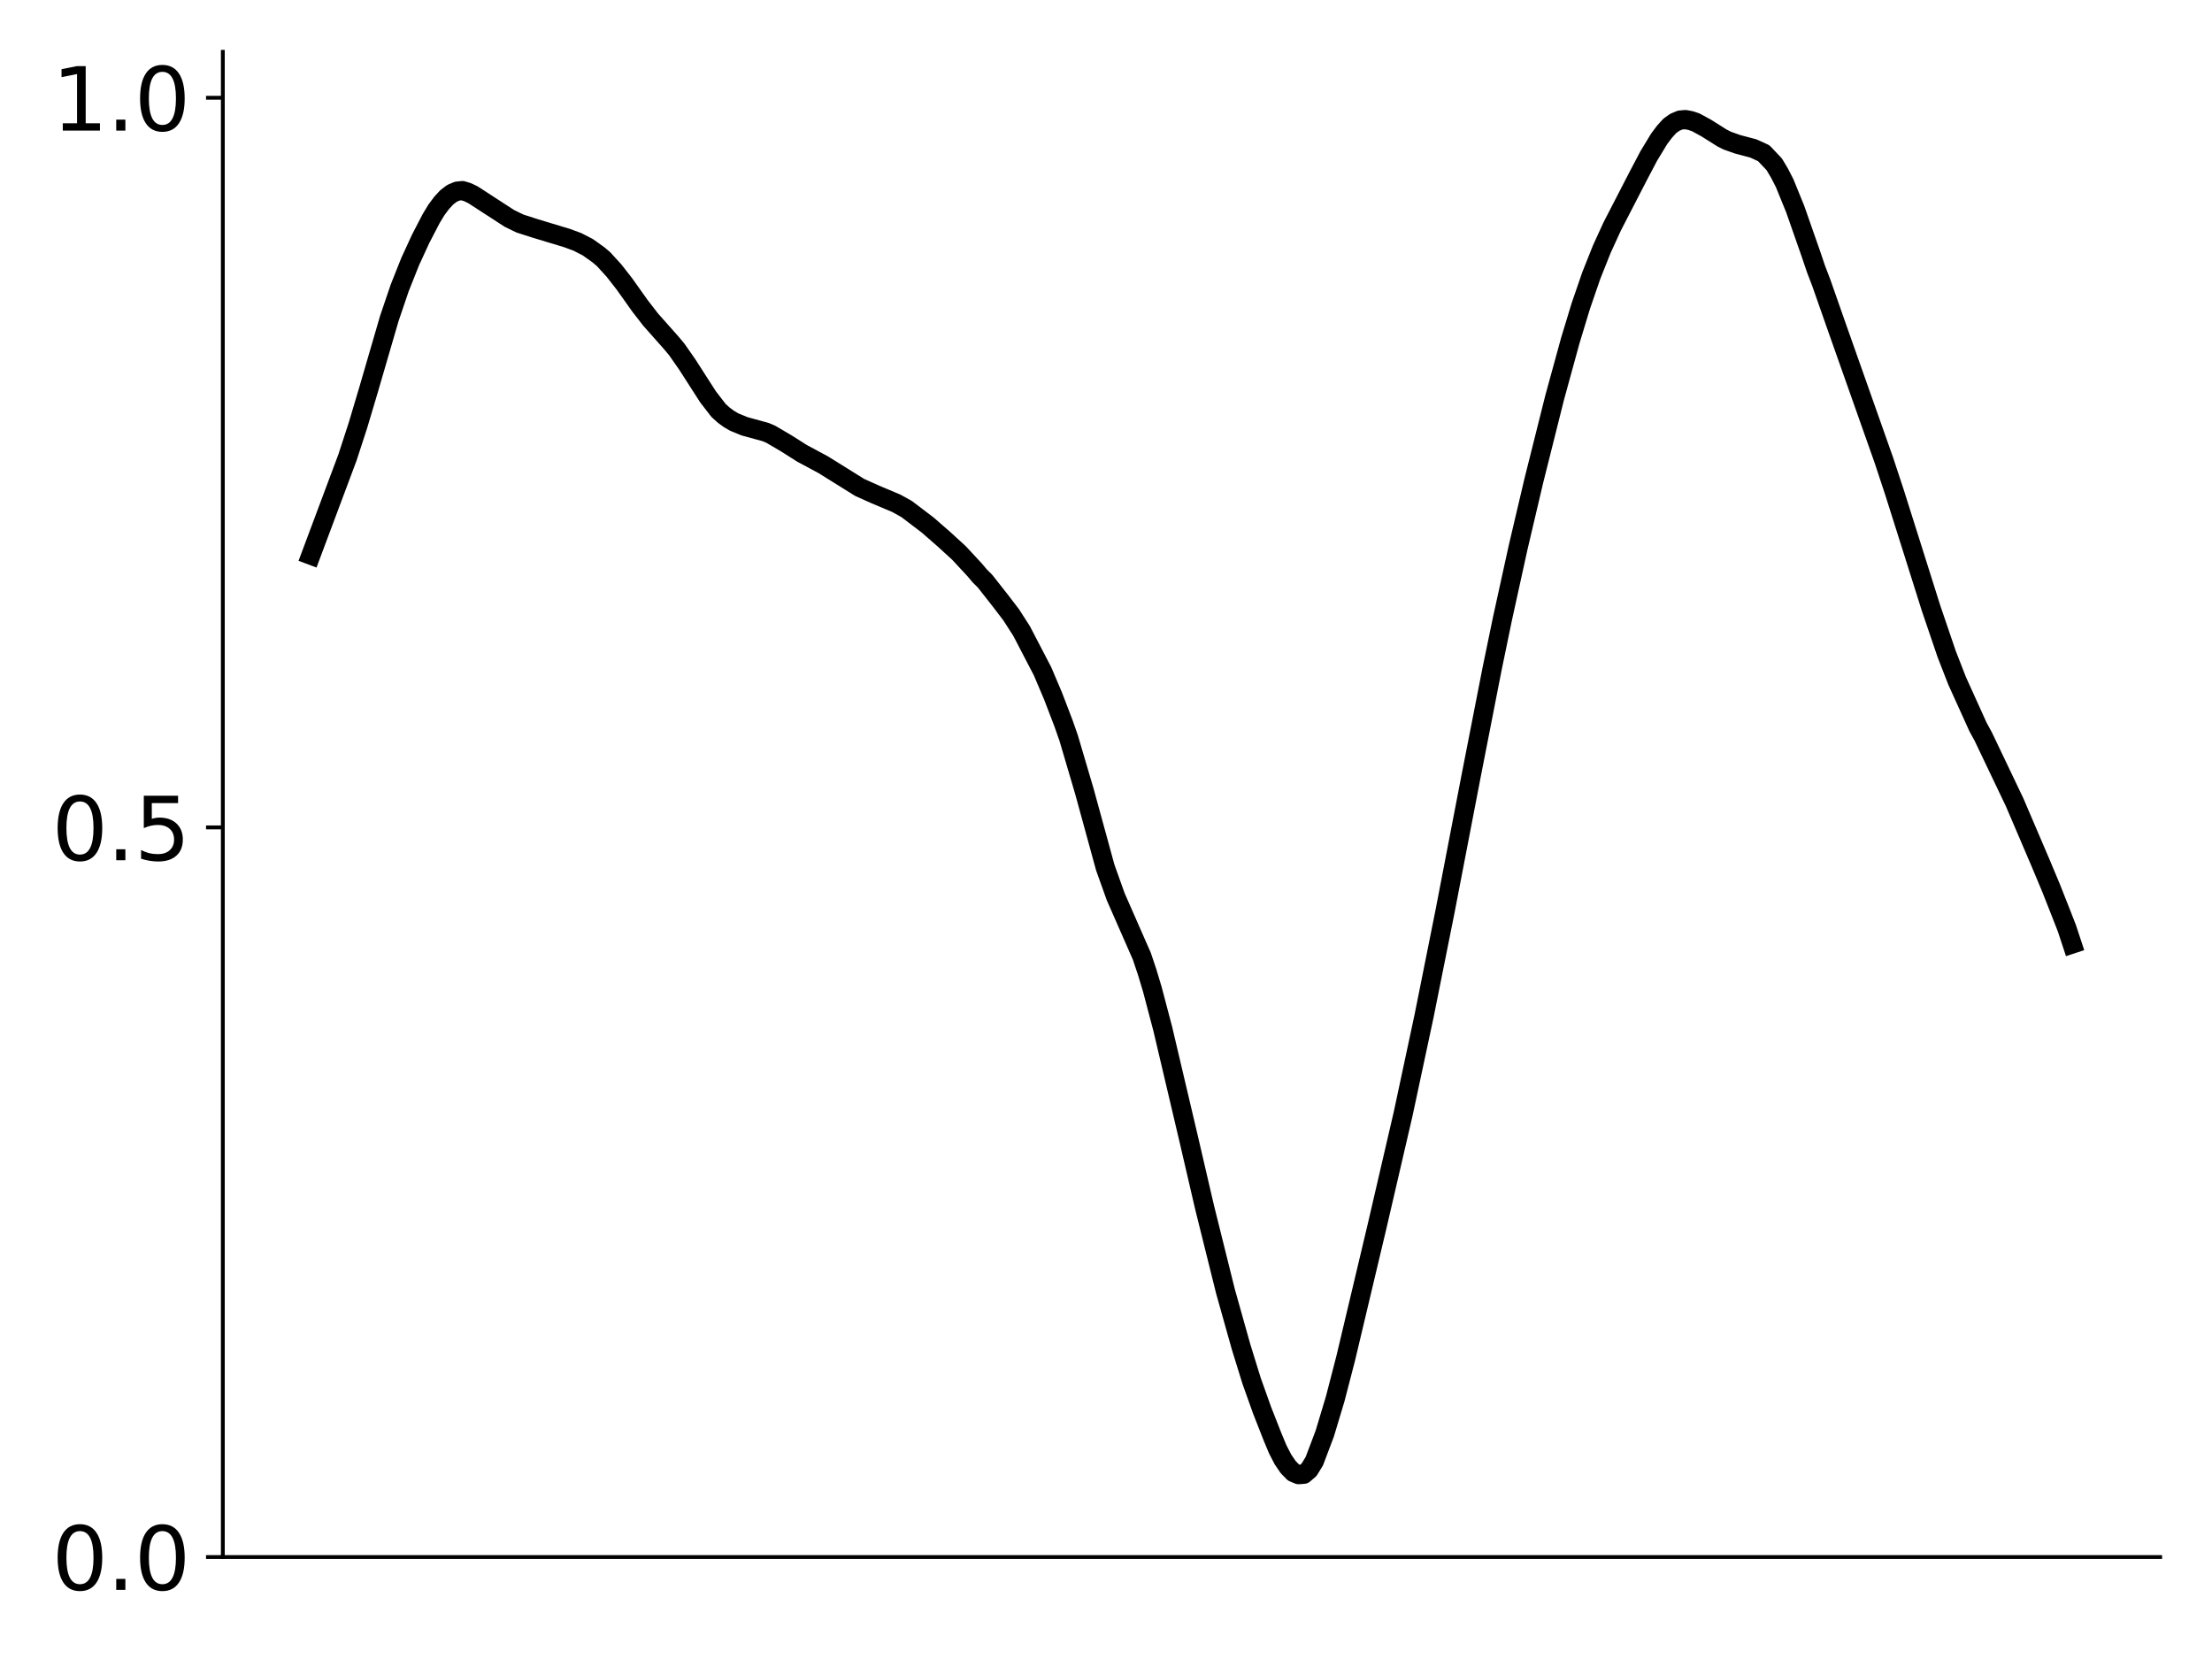 <?xml version="1.0" encoding="utf-8" standalone="no"?>
<!DOCTYPE svg PUBLIC "-//W3C//DTD SVG 1.1//EN"
  "http://www.w3.org/Graphics/SVG/1.1/DTD/svg11.dtd">
<svg xmlns:xlink="http://www.w3.org/1999/xlink" width="460.8pt" height="345.6pt" viewBox="0 0 460.8 345.6" xmlns="http://www.w3.org/2000/svg" version="1.1">
 <defs>
  <style type="text/css">*{stroke-linejoin: round; stroke-linecap: butt}</style>
 </defs>
 <g id="figure_1">
  <g id="patch_1">
   <path d="M 0 345.6 
L 460.8 345.6 
L 460.8 0 
L 0 0 
z
" style="fill: #ffffff"/>
  </g>
  <g id="axes_1">
   <g id="patch_2">
    <path d="M 46.42 324.36 
L 450 324.36 
L 450 10.8 
L 46.42 10.8 
z
" style="fill: #ffffff"/>
   </g>
   <g id="matplotlib.axis_1"/>
   <g id="matplotlib.axis_2">
    <g id="ytick_1">
     <g id="line2d_1">
      <defs>
       <path id="md1c97f9022" d="M 0 0 
L -3.5 0 
" style="stroke: #000000; stroke-width: 0.8"/>
      </defs>
      <g>
       <use xlink:href="#md1c97f9022" x="46.42" y="324.36" style="stroke: #000000; stroke-width: 0.8"/>
      </g>
     </g>
     <g id="text_1">
      <!-- 0.0 -->
      <g transform="translate(10.794 331.199) scale(0.18 -0.18)">
       <defs>
        <path id="DejaVuSans-30" d="M 2034 4250 
Q 1547 4250 1301 3770 
Q 1056 3291 1056 2328 
Q 1056 1369 1301 889 
Q 1547 409 2034 409 
Q 2525 409 2770 889 
Q 3016 1369 3016 2328 
Q 3016 3291 2770 3770 
Q 2525 4250 2034 4250 
z
M 2034 4750 
Q 2819 4750 3233 4129 
Q 3647 3509 3647 2328 
Q 3647 1150 3233 529 
Q 2819 -91 2034 -91 
Q 1250 -91 836 529 
Q 422 1150 422 2328 
Q 422 3509 836 4129 
Q 1250 4750 2034 4750 
z
" transform="scale(0.016)"/>
        <path id="DejaVuSans-2e" d="M 684 794 
L 1344 794 
L 1344 0 
L 684 0 
L 684 794 
z
" transform="scale(0.016)"/>
       </defs>
       <use xlink:href="#DejaVuSans-30"/>
       <use xlink:href="#DejaVuSans-2e" x="63.623"/>
       <use xlink:href="#DejaVuSans-30" x="95.41"/>
      </g>
     </g>
    </g>
    <g id="ytick_2">
     <g id="line2d_2">
      <g>
       <use xlink:href="#md1c97f9022" x="46.42" y="172.364" style="stroke: #000000; stroke-width: 0.8"/>
      </g>
     </g>
     <g id="text_2">
      <!-- 0.5 -->
      <g transform="translate(10.794 179.203) scale(0.18 -0.18)">
       <defs>
        <path id="DejaVuSans-35" d="M 691 4666 
L 3169 4666 
L 3169 4134 
L 1269 4134 
L 1269 2991 
Q 1406 3038 1543 3061 
Q 1681 3084 1819 3084 
Q 2600 3084 3056 2656 
Q 3513 2228 3513 1497 
Q 3513 744 3044 326 
Q 2575 -91 1722 -91 
Q 1428 -91 1123 -41 
Q 819 9 494 109 
L 494 744 
Q 775 591 1075 516 
Q 1375 441 1709 441 
Q 2250 441 2565 725 
Q 2881 1009 2881 1497 
Q 2881 1984 2565 2268 
Q 2250 2553 1709 2553 
Q 1456 2553 1204 2497 
Q 953 2441 691 2322 
L 691 4666 
z
" transform="scale(0.016)"/>
       </defs>
       <use xlink:href="#DejaVuSans-30"/>
       <use xlink:href="#DejaVuSans-2e" x="63.623"/>
       <use xlink:href="#DejaVuSans-35" x="95.41"/>
      </g>
     </g>
    </g>
    <g id="ytick_3">
     <g id="line2d_3">
      <g>
       <use xlink:href="#md1c97f9022" x="46.42" y="20.369" style="stroke: #000000; stroke-width: 0.8"/>
      </g>
     </g>
     <g id="text_3">
      <!-- 1.0 -->
      <g transform="translate(10.794 27.207) scale(0.18 -0.18)">
       <defs>
        <path id="DejaVuSans-31" d="M 794 531 
L 1825 531 
L 1825 4091 
L 703 3866 
L 703 4441 
L 1819 4666 
L 2450 4666 
L 2450 531 
L 3481 531 
L 3481 0 
L 794 0 
L 794 531 
z
" transform="scale(0.016)"/>
       </defs>
       <use xlink:href="#DejaVuSans-31"/>
       <use xlink:href="#DejaVuSans-2e" x="63.623"/>
       <use xlink:href="#DejaVuSans-30" x="95.41"/>
      </g>
     </g>
    </g>
   </g>
   <g id="line2d_4">
    <path d="M 64.765 115.656 
L 72.385 95.301 
L 74.563 88.617 
L 76.74 81.323 
L 81.095 66.368 
L 83.272 59.956 
L 85.45 54.487 
L 87.627 49.757 
L 89.805 45.56 
L 90.893 43.757 
L 91.982 42.288 
L 93.071 41.106 
L 94.159 40.278 
L 95.248 39.815 
L 96.337 39.708 
L 97.425 40.043 
L 98.514 40.566 
L 106.135 45.508 
L 108.312 46.564 
L 111.579 47.613 
L 118.111 49.587 
L 120.288 50.39 
L 122.465 51.51 
L 124.643 53.065 
L 125.732 53.985 
L 127.909 56.373 
L 130.086 59.164 
L 133.352 63.756 
L 135.53 66.568 
L 139.885 71.479 
L 140.973 72.784 
L 143.151 75.902 
L 147.506 82.68 
L 149.683 85.499 
L 150.772 86.484 
L 151.86 87.283 
L 152.949 87.92 
L 155.126 88.813 
L 159.481 90.003 
L 160.57 90.466 
L 163.836 92.383 
L 167.102 94.455 
L 171.457 96.788 
L 179.078 101.537 
L 182.344 103.001 
L 186.699 104.838 
L 188.876 106.045 
L 193.231 109.359 
L 196.497 112.199 
L 199.763 115.183 
L 203.029 118.702 
L 204.118 119.99 
L 205.206 121.073 
L 208.473 125.231 
L 210.65 128.078 
L 212.827 131.471 
L 217.182 139.842 
L 219.36 144.971 
L 221.537 150.653 
L 222.626 153.764 
L 225.892 164.829 
L 230.246 180.715 
L 232.424 186.807 
L 237.867 199.203 
L 238.956 202.449 
L 240.045 206.056 
L 242.222 214.312 
L 247.666 237.432 
L 250.932 251.5 
L 255.287 269.003 
L 258.553 280.626 
L 260.73 287.655 
L 262.907 293.76 
L 265.085 299.303 
L 266.174 301.915 
L 267.262 304.022 
L 268.351 305.62 
L 269.44 306.741 
L 270.528 307.191 
L 271.617 307.107 
L 272.706 306.171 
L 273.794 304.4 
L 275.972 298.641 
L 278.149 291.4 
L 280.327 282.993 
L 286.859 255.497 
L 292.302 232.036 
L 296.657 211.668 
L 301.012 189.932 
L 306.455 161.682 
L 310.81 139.43 
L 312.987 128.903 
L 316.254 114.032 
L 319.52 100.15 
L 323.874 82.785 
L 327.141 70.879 
L 329.318 63.721 
L 331.495 57.398 
L 333.673 51.93 
L 335.85 47.172 
L 341.294 36.623 
L 343.471 32.485 
L 345.648 28.901 
L 346.737 27.454 
L 347.826 26.241 
L 348.914 25.467 
L 350.003 25.011 
L 351.092 24.914 
L 352.181 25.121 
L 353.269 25.488 
L 355.447 26.678 
L 358.713 28.734 
L 359.801 29.285 
L 361.979 30.061 
L 364.156 30.635 
L 365.245 30.922 
L 367.422 31.919 
L 369.6 34.22 
L 370.688 36.043 
L 371.777 38.159 
L 373.955 43.504 
L 377.221 52.826 
L 378.309 56.041 
L 379.398 58.881 
L 382.664 68.194 
L 392.462 95.918 
L 394.64 102.516 
L 397.906 112.843 
L 402.261 126.657 
L 405.527 136.247 
L 407.704 141.838 
L 412.059 151.447 
L 413.148 153.442 
L 419.68 167.125 
L 425.123 179.847 
L 427.301 185.054 
L 429.478 190.571 
L 430.567 193.362 
L 431.655 196.659 
L 431.655 196.659 
" clip-path="url(#pad5c04d604)" style="fill: none; stroke: #000000; stroke-width: 4; stroke-linecap: square"/>
   </g>
   <g id="patch_3">
    <path d="M 46.42 324.36 
L 46.42 10.8 
" style="fill: none; stroke: #000000; stroke-width: 0.8; stroke-linejoin: miter; stroke-linecap: square"/>
   </g>
   <g id="patch_4">
    <path d="M 46.42 324.36 
L 450 324.36 
" style="fill: none; stroke: #000000; stroke-width: 0.8; stroke-linejoin: miter; stroke-linecap: square"/>
   </g>
  </g>
 </g>
 <defs>
  <clipPath id="pad5c04d604">
   <rect x="46.42" y="10.8" width="403.58" height="313.56"/>
  </clipPath>
 </defs>
</svg>
